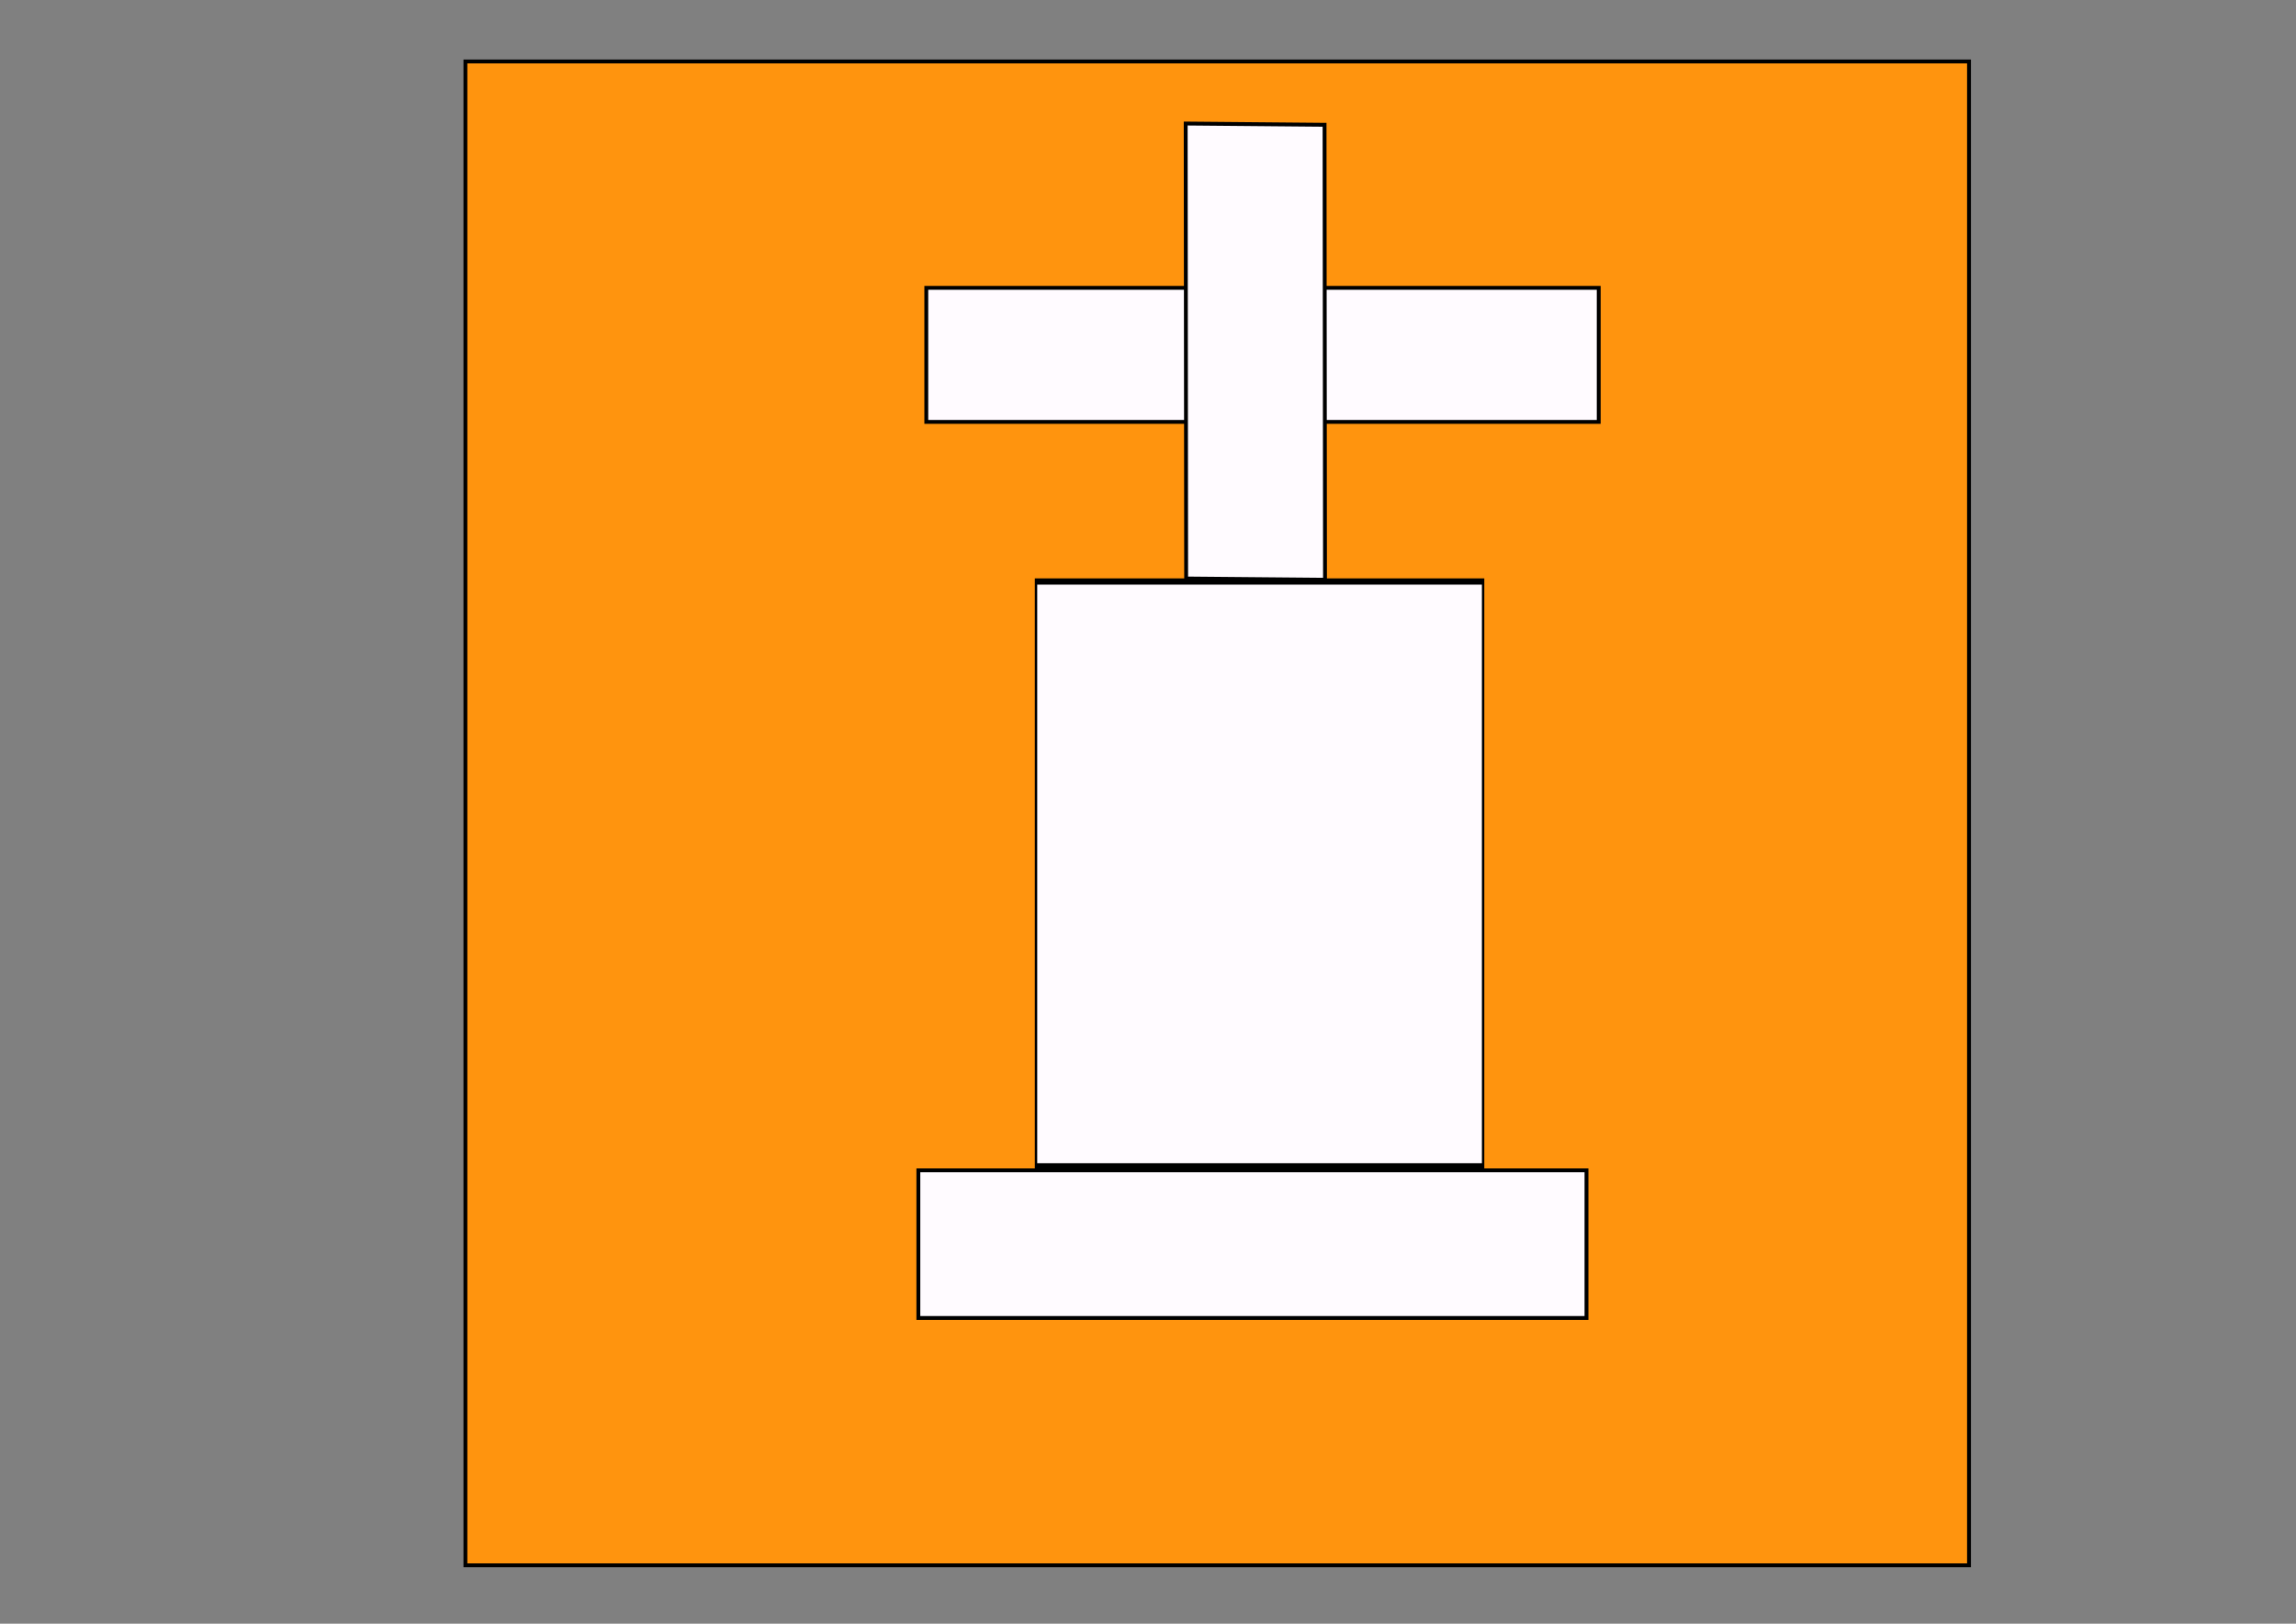 <?xml version="1.0" encoding="UTF-8" standalone="no"?>
<!-- Created with Inkscape (http://www.inkscape.org/) -->

<svg
   xmlns:dc="http://purl.org/dc/elements/1.1/"
   xmlns:cc="http://creativecommons.org/ns#"
   xmlns:rdf="http://www.w3.org/1999/02/22-rdf-syntax-ns#"
   xmlns:svg="http://www.w3.org/2000/svg"
   xmlns="http://www.w3.org/2000/svg"
   xmlns:sodipodi="http://sodipodi.sourceforge.net/DTD/sodipodi-0.dtd"
   xmlns:inkscape="http://www.inkscape.org/namespaces/inkscape"
   width="297mm"
   height="210mm"
   viewBox="0 0 297 210"
   version="1.1"
   id="svg8"
   inkscape:version="0.92.4 (5da689c313, 2019-01-14)"
   sodipodi:docname="grob.svg">
  <rect x="0" y="0" width="297" height="210" fill="#808080" stroke="none"/>
  <defs
     id="defs2">
    <inkscape:perspective
       sodipodi:type="inkscape:persp3d"
       inkscape:vp_x="0 : 148.49999 : 1"
       inkscape:vp_y="0 : 999.99995 : 0"
       inkscape:vp_z="210.00001 : 148.49999 : 1"
       inkscape:persp3d-origin="105.00001 : 98.999995 : 1"
       id="perspective844" />
  </defs>
  <sodipodi:namedview
     id="base"
     pagecolor="#ffffff"
     bordercolor="#666666"
     borderopacity="1.0"
     inkscape:pageopacity="0.0"
     inkscape:pageshadow="2"
     inkscape:zoom="0.49497475"
     inkscape:cx="406.12443"
     inkscape:cy="410.68914"
     inkscape:document-units="mm"
     inkscape:current-layer="layer1"
     showgrid="false"
     inkscape:window-width="1366"
     inkscape:window-height="705"
     inkscape:window-x="-8"
     inkscape:window-y="-8"
     inkscape:window-maximized="1" />
  <g
     inkscape:label="Layer 1"
     inkscape:groupmode="layer"
     id="layer1"
     transform="translate(0,-87)">
    <rect
       style="opacity:1;fill:#ff940e;fill-opacity:1;stroke:#000000;stroke-width:0.5;stroke-linejoin:miter;stroke-miterlimit:4;stroke-dasharray:none;stroke-dashoffset:0;stroke-opacity:1"
       id="rect815"
       width="194.5"
       height="194.5"
       x="60.203"
       y="94.945"
       rx="0.554"
       ry="6.2527661e-12" />
    <rect
       style="opacity:1;fill:#fffbff;fill-opacity:1;stroke:#000000;stroke-width:0.5;stroke-linejoin:miter;stroke-miterlimit:4;stroke-dasharray:none;stroke-dashoffset:0;stroke-opacity:1"
       id="rect862"
       width="86.425"
       height="19.091"
       x="118.795"
       y="238.364"
       rx="0.554"
       ry="6.2527639e-12" />
    <a
       id="a868"
       transform="matrix(4.606,0,0,11.966,60.895,-2479.203)"
       style="stroke-width:0.135">
      <rect
         ry="5.2254772e-13"
         rx="0.12"
         y="220.743"
         x="15.875"
         height="6.321"
         width="12.556"
         id="rect866"
         style="opacity:1;fill:#fffbff;fill-opacity:1;stroke:#000000;stroke-width:0.067;stroke-linejoin:miter;stroke-miterlimit:4;stroke-dasharray:none;stroke-dashoffset:0;stroke-opacity:1" />
    </a>
    <rect
       style="opacity:1;fill:#fffbff;fill-opacity:1;stroke:#000000;stroke-width:0.5;stroke-linejoin:miter;stroke-miterlimit:4;stroke-dasharray:none;stroke-dashoffset:0;stroke-opacity:1"
       id="rect862-2"
       width="86.982"
       height="17.338"
       x="119.822"
       y="124.228"
       rx="0.554"
       ry="6.2527639e-12" />
    <rect
       style="opacity:1;fill:#fffbff;fill-opacity:1;stroke:#000000;stroke-width:0.5;stroke-linejoin:miter;stroke-miterlimit:4;stroke-dasharray:none;stroke-dashoffset:0;stroke-opacity:1"
       id="rect862-2-5"
       width="58.842"
       height="17.963"
       x="101.598"
       y="-171.237"
       rx="0.554"
       ry="6.2526677e-12"
       transform="matrix(0.001,1,-1,-0.009,0,0)" />
  </g>
</svg>
